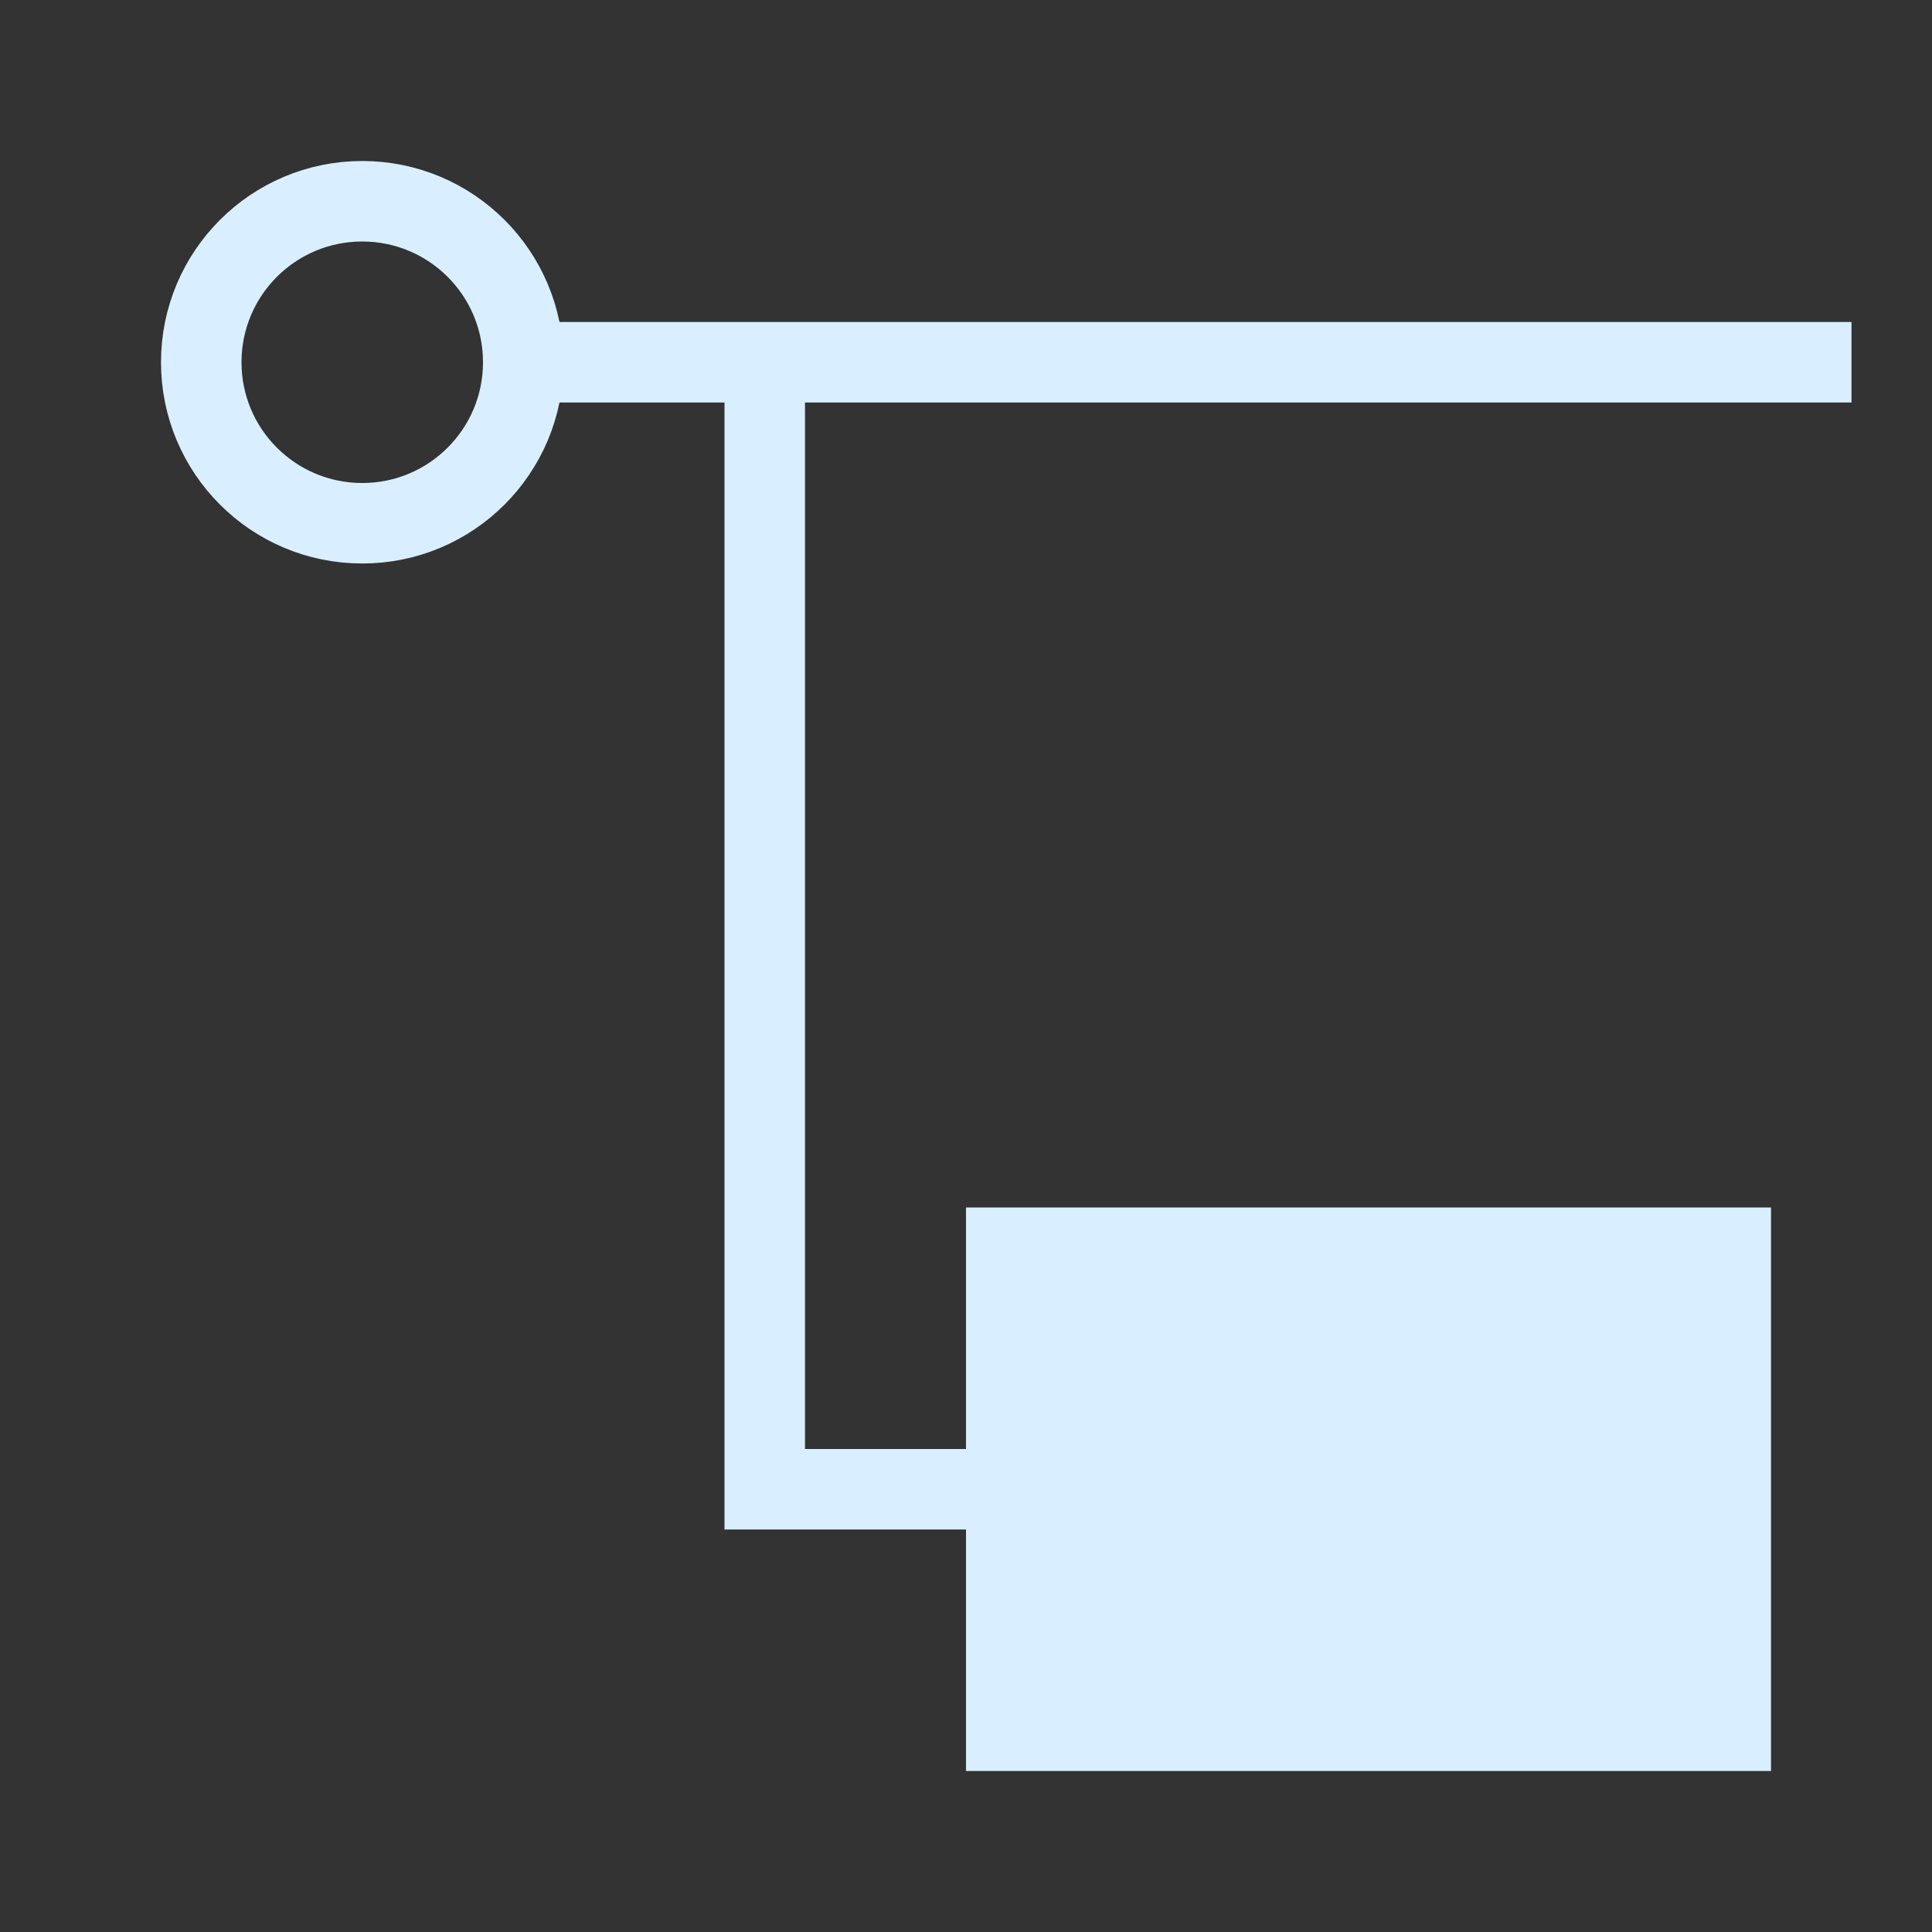 <svg width="16" height="16" viewBox="0 0 24 24" fill="none" xmlns="http://www.w3.org/2000/svg">
<rect x="0" y="0" width="24" height="24" fill="#333333" stroke="none"/>
<path d="M6.5 4.5H23" stroke="#D9EFFF"/>
<path d="M13 18.5H9.5V4.5" stroke="#D9EFFF"/>
<path d="M2.5 4.5C2.5 3.395 3.395 2.5 4.5 2.5C5.605 2.5 6.5 3.395 6.5 4.5C6.5 5.605 5.605 6.5 4.5 6.5C3.395 6.5 2.5 5.605 2.5 4.5Z" stroke="#D9EFFF"/>
<path d="M22 15H12V22H22V15Z" fill="#D9EFFF"/>
</svg>
